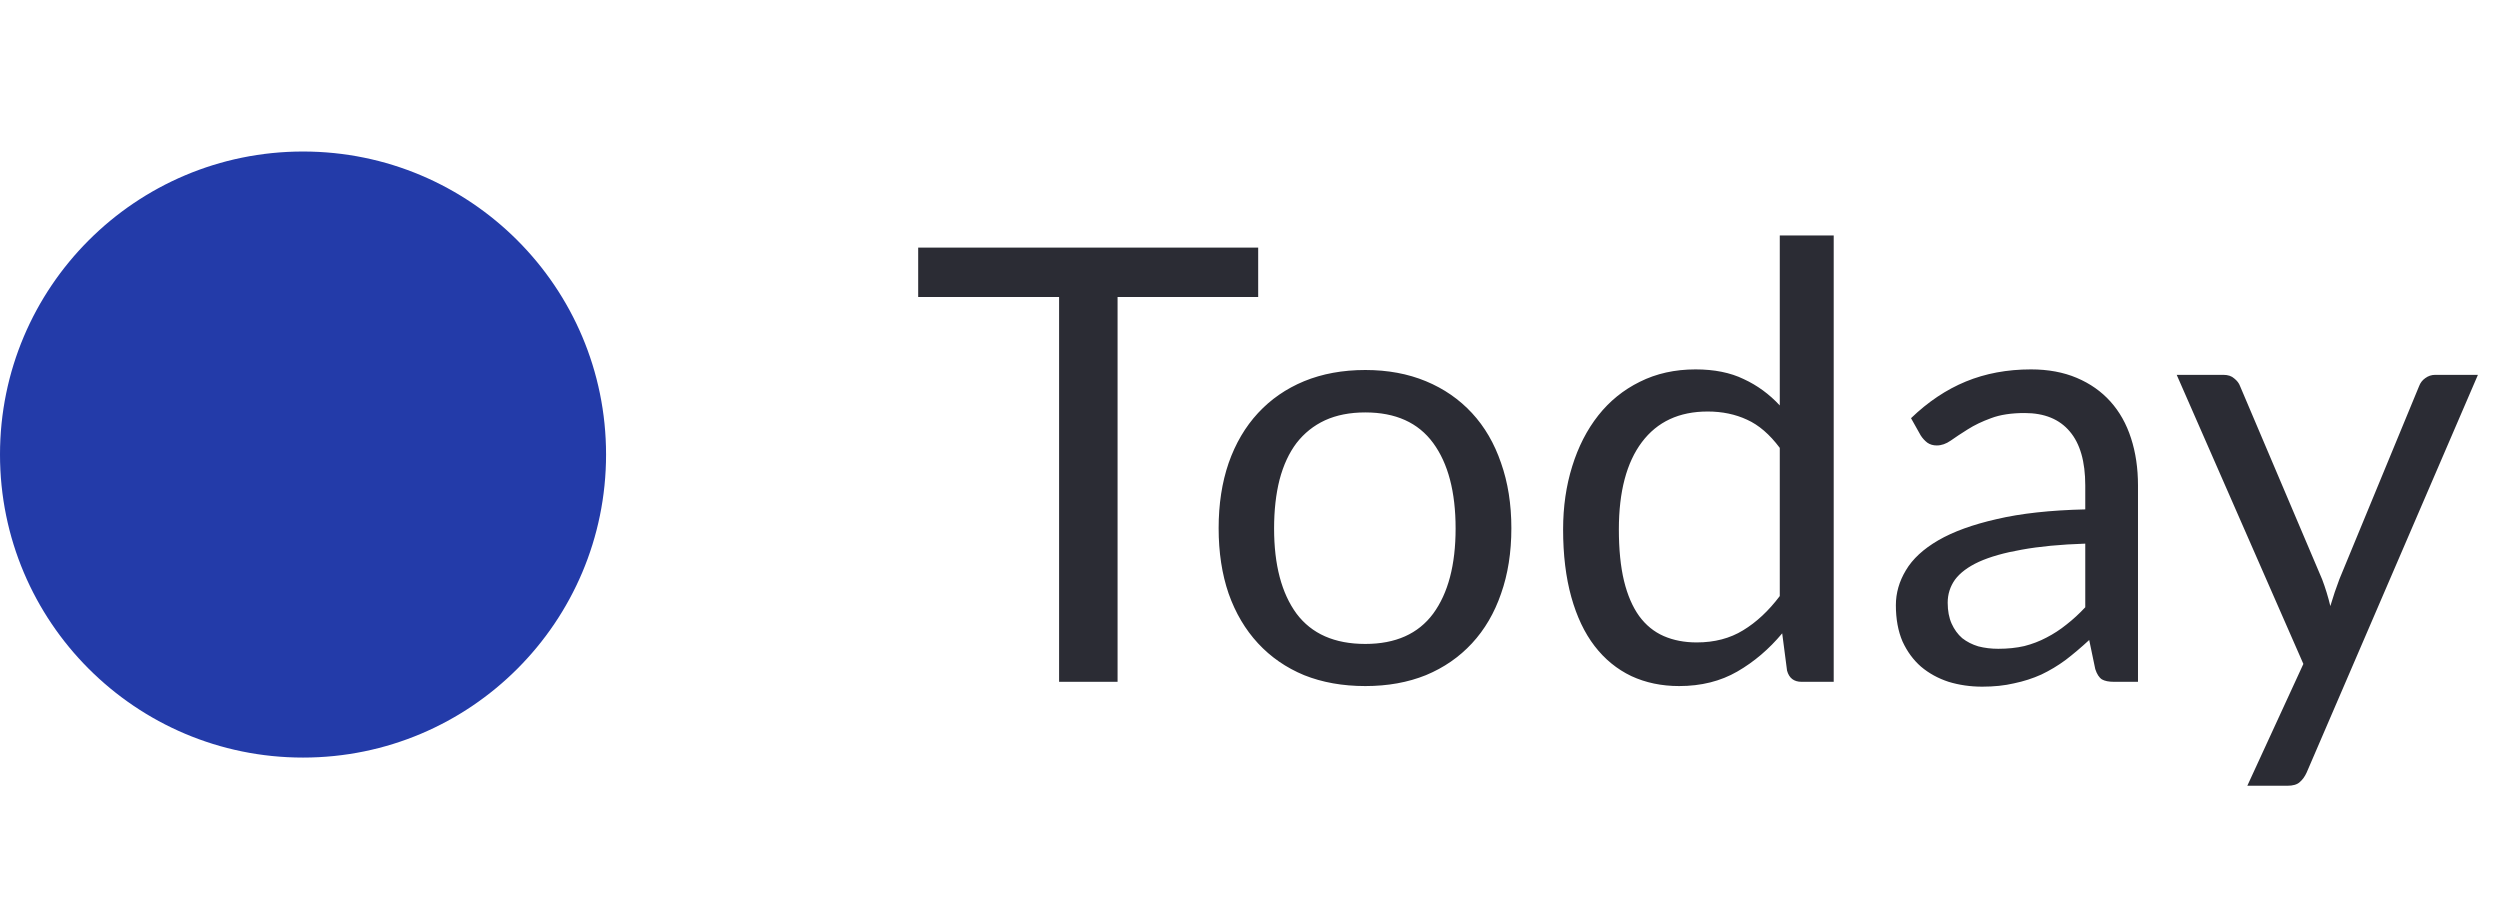 <svg width="66" height="24" viewBox="0 0 66 24" fill="none" xmlns="http://www.w3.org/2000/svg">
<circle cx="8" cy="12" r="8" fill="#233BA9"/>
<path d="M33.216 7.84H29.504V18H27.96V7.84H24.24V6.536H33.216V7.84ZM36.044 9.768C36.636 9.768 37.169 9.867 37.644 10.064C38.119 10.261 38.524 10.541 38.86 10.904C39.196 11.267 39.452 11.707 39.628 12.224C39.809 12.736 39.9 13.309 39.9 13.944C39.9 14.584 39.809 15.16 39.628 15.672C39.452 16.184 39.196 16.621 38.86 16.984C38.524 17.347 38.119 17.627 37.644 17.824C37.169 18.016 36.636 18.112 36.044 18.112C35.447 18.112 34.908 18.016 34.428 17.824C33.953 17.627 33.548 17.347 33.212 16.984C32.876 16.621 32.617 16.184 32.436 15.672C32.26 15.16 32.172 14.584 32.172 13.944C32.172 13.309 32.26 12.736 32.436 12.224C32.617 11.707 32.876 11.267 33.212 10.904C33.548 10.541 33.953 10.261 34.428 10.064C34.908 9.867 35.447 9.768 36.044 9.768ZM36.044 17C36.844 17 37.441 16.733 37.836 16.2C38.231 15.661 38.428 14.912 38.428 13.952C38.428 12.987 38.231 12.235 37.836 11.696C37.441 11.157 36.844 10.888 36.044 10.888C35.639 10.888 35.284 10.957 34.98 11.096C34.681 11.235 34.431 11.435 34.228 11.696C34.031 11.957 33.881 12.28 33.78 12.664C33.684 13.043 33.636 13.472 33.636 13.952C33.636 14.912 33.833 15.661 34.228 16.2C34.628 16.733 35.233 17 36.044 17ZM46.986 11.824C46.719 11.467 46.431 11.219 46.122 11.08C45.813 10.936 45.466 10.864 45.082 10.864C44.33 10.864 43.752 11.133 43.346 11.672C42.941 12.211 42.738 12.979 42.738 13.976C42.738 14.504 42.783 14.957 42.874 15.336C42.965 15.709 43.098 16.019 43.274 16.264C43.45 16.504 43.666 16.68 43.922 16.792C44.178 16.904 44.469 16.96 44.794 16.96C45.264 16.96 45.672 16.853 46.018 16.64C46.37 16.427 46.693 16.125 46.986 15.736V11.824ZM48.41 6.216V18H47.562C47.359 18 47.231 17.901 47.178 17.704L47.05 16.72C46.703 17.136 46.309 17.472 45.866 17.728C45.423 17.984 44.911 18.112 44.33 18.112C43.866 18.112 43.445 18.024 43.066 17.848C42.688 17.667 42.365 17.403 42.098 17.056C41.831 16.709 41.626 16.277 41.482 15.76C41.338 15.243 41.266 14.648 41.266 13.976C41.266 13.379 41.346 12.824 41.506 12.312C41.666 11.795 41.895 11.347 42.194 10.968C42.493 10.589 42.858 10.293 43.29 10.08C43.727 9.861 44.218 9.752 44.762 9.752C45.258 9.752 45.682 9.837 46.034 10.008C46.392 10.173 46.709 10.405 46.986 10.704V6.216H48.41ZM55.051 14.352C54.395 14.373 53.835 14.427 53.371 14.512C52.913 14.592 52.537 14.699 52.243 14.832C51.955 14.965 51.745 15.123 51.611 15.304C51.483 15.485 51.419 15.688 51.419 15.912C51.419 16.125 51.454 16.309 51.523 16.464C51.593 16.619 51.686 16.747 51.803 16.848C51.926 16.944 52.067 17.016 52.227 17.064C52.393 17.107 52.569 17.128 52.755 17.128C53.006 17.128 53.235 17.104 53.443 17.056C53.651 17.003 53.846 16.928 54.027 16.832C54.214 16.736 54.39 16.621 54.555 16.488C54.726 16.355 54.891 16.203 55.051 16.032V14.352ZM50.451 11.04C50.899 10.608 51.382 10.285 51.899 10.072C52.417 9.859 52.99 9.752 53.619 9.752C54.073 9.752 54.475 9.827 54.827 9.976C55.179 10.125 55.475 10.333 55.715 10.6C55.955 10.867 56.137 11.189 56.259 11.568C56.382 11.947 56.443 12.363 56.443 12.816V18H55.811C55.673 18 55.566 17.979 55.491 17.936C55.417 17.888 55.358 17.797 55.315 17.664L55.155 16.896C54.942 17.093 54.734 17.269 54.531 17.424C54.329 17.573 54.115 17.701 53.891 17.808C53.667 17.909 53.427 17.987 53.171 18.04C52.921 18.099 52.641 18.128 52.331 18.128C52.017 18.128 51.721 18.085 51.443 18C51.166 17.909 50.923 17.776 50.715 17.6C50.513 17.424 50.35 17.203 50.227 16.936C50.11 16.664 50.051 16.344 50.051 15.976C50.051 15.656 50.139 15.349 50.315 15.056C50.491 14.757 50.777 14.493 51.171 14.264C51.566 14.035 52.081 13.848 52.715 13.704C53.35 13.555 54.129 13.469 55.051 13.448V12.816C55.051 12.187 54.915 11.712 54.643 11.392C54.371 11.067 53.974 10.904 53.451 10.904C53.099 10.904 52.803 10.949 52.563 11.04C52.329 11.125 52.123 11.224 51.947 11.336C51.777 11.443 51.627 11.541 51.499 11.632C51.377 11.717 51.254 11.76 51.131 11.76C51.035 11.76 50.953 11.736 50.883 11.688C50.814 11.635 50.755 11.571 50.707 11.496L50.451 11.04ZM65.417 9.896L60.897 20.392C60.849 20.499 60.788 20.584 60.713 20.648C60.644 20.712 60.534 20.744 60.385 20.744H59.329L60.809 17.528L57.465 9.896H58.697C58.819 9.896 58.916 9.928 58.985 9.992C59.059 10.051 59.11 10.117 59.137 10.192L61.305 15.296C61.39 15.52 61.462 15.755 61.521 16C61.596 15.749 61.675 15.512 61.761 15.288L63.865 10.192C63.897 10.107 63.95 10.037 64.025 9.984C64.105 9.925 64.193 9.896 64.289 9.896H65.417Z" fill="#2B2C34"/>
</svg>

